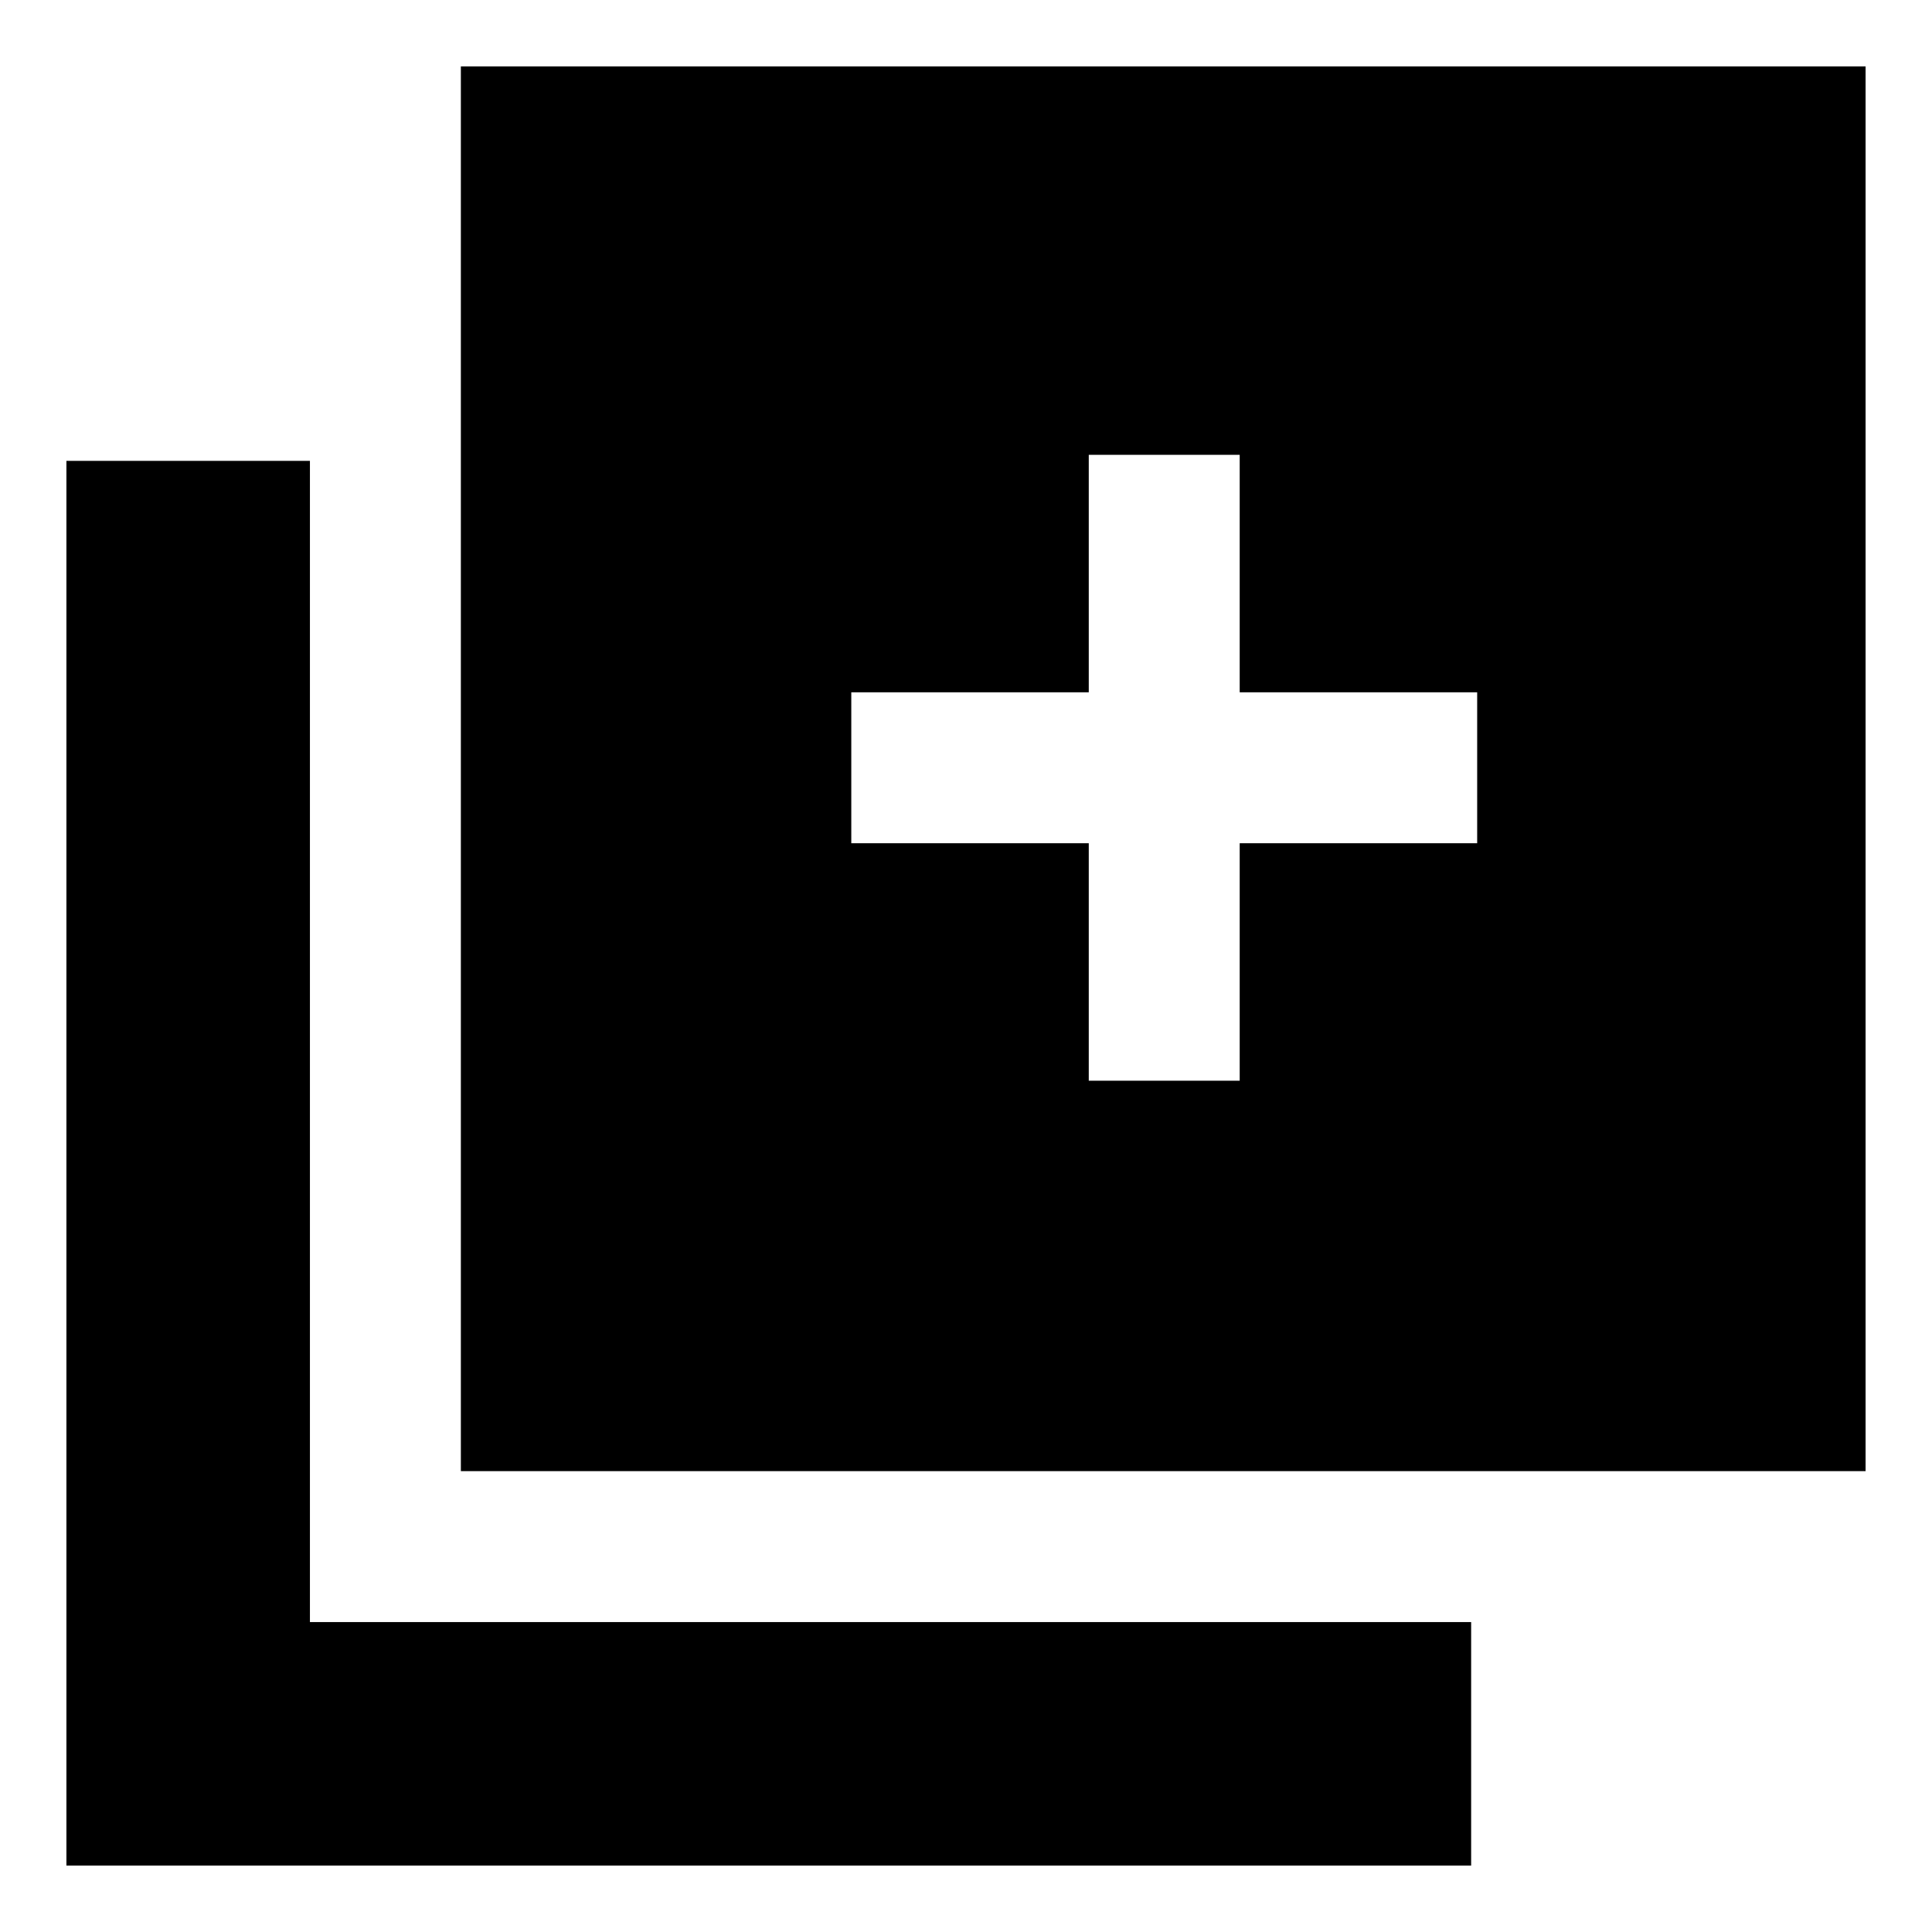 <svg xmlns="http://www.w3.org/2000/svg" height="24" width="24"><path d="M13.525 13.425H15.4V10.475H18.35V8.6H15.4V5.65H13.525V8.6H10.575V10.475H13.525ZM5.725 18.275V0.825H23.175V18.275ZM0.825 23.175V5.725H3.85V20.15H18.275V23.175Z"/></svg>